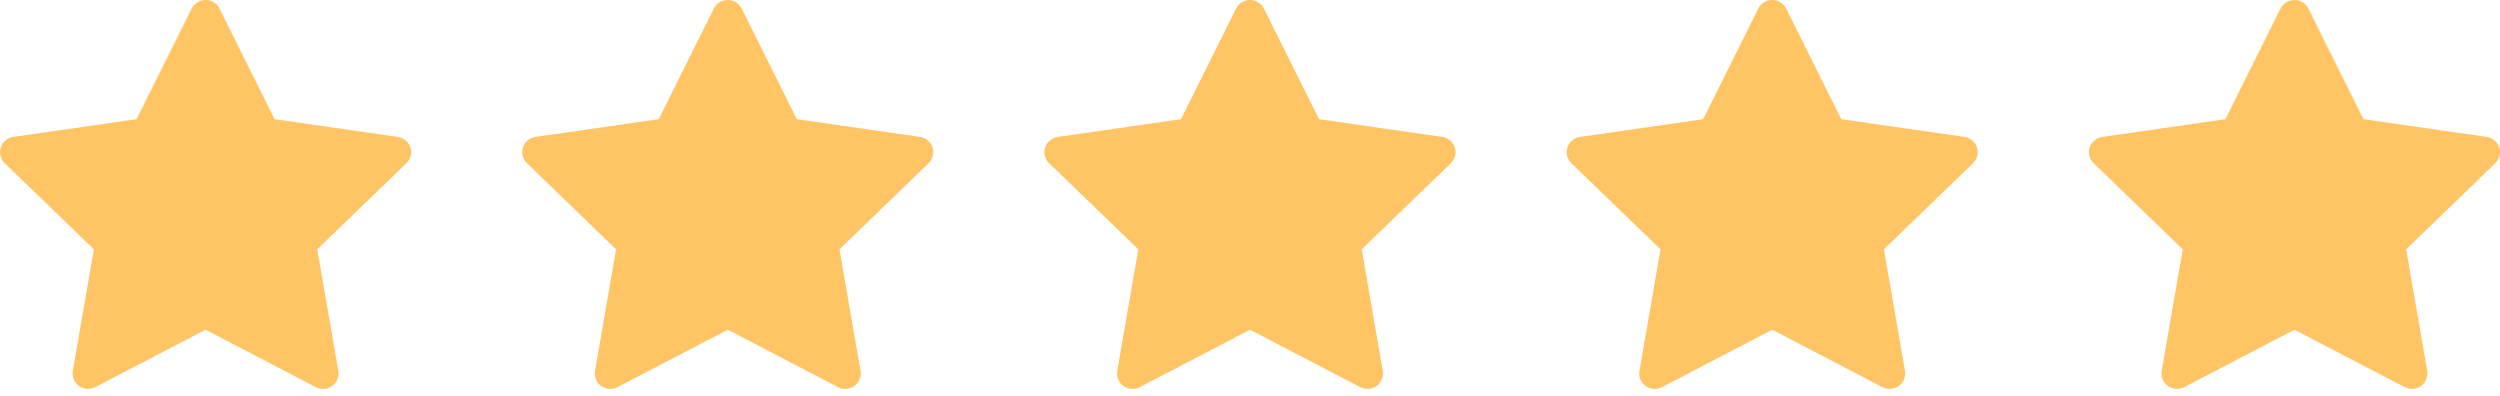 <svg width="164" height="26" viewBox="0 0 164 26" fill="none" xmlns="http://www.w3.org/2000/svg">
<path d="M26.097 8.983L18.012 7.819L14.398 0.561C14.3 0.363 14.137 0.202 13.937 0.104C13.434 -0.142 12.822 0.063 12.571 0.561L8.957 7.819L0.872 8.983C0.649 9.015 0.445 9.119 0.289 9.277C0.1 9.469 -0.003 9.727 8.96227e-05 9.995C0.004 10.263 0.114 10.518 0.308 10.705L6.158 16.355L4.776 24.332C4.743 24.517 4.764 24.708 4.835 24.883C4.907 25.057 5.026 25.208 5.18 25.319C5.334 25.43 5.516 25.495 5.706 25.509C5.895 25.522 6.085 25.483 6.253 25.395L13.485 21.628L20.716 25.395C20.913 25.499 21.142 25.533 21.362 25.496C21.916 25.401 22.289 24.881 22.193 24.332L20.811 16.355L26.661 10.705C26.82 10.551 26.925 10.349 26.957 10.128C27.043 9.576 26.654 9.065 26.097 8.983Z" fill="#FFC464"/>
<path d="M60.355 8.983L52.27 7.819L48.656 0.561C48.557 0.363 48.395 0.202 48.194 0.104C47.691 -0.142 47.08 0.063 46.828 0.561L43.214 7.819L35.129 8.983C34.906 9.015 34.702 9.119 34.546 9.277C34.358 9.469 34.254 9.727 34.257 9.995C34.261 10.263 34.372 10.518 34.566 10.705L40.415 16.355L39.033 24.332C39.001 24.517 39.021 24.708 39.093 24.883C39.164 25.057 39.284 25.208 39.438 25.319C39.591 25.43 39.773 25.495 39.963 25.509C40.153 25.522 40.342 25.483 40.51 25.395L47.742 21.628L54.973 25.395C55.171 25.499 55.4 25.533 55.62 25.496C56.174 25.401 56.546 24.881 56.451 24.332L55.069 16.355L60.918 10.705C61.077 10.551 61.182 10.349 61.214 10.128C61.3 9.576 60.912 9.065 60.355 8.983Z" fill="#FFC464"/>
<path d="M94.612 8.983L86.528 7.819L82.914 0.561C82.815 0.363 82.653 0.202 82.452 0.104C81.949 -0.142 81.338 0.063 81.086 0.561L77.472 7.819L69.387 8.983C69.164 9.015 68.96 9.119 68.805 9.277C68.616 9.469 68.512 9.727 68.516 9.995C68.519 10.263 68.63 10.518 68.824 10.705L74.673 16.355L73.291 24.332C73.259 24.517 73.279 24.708 73.351 24.883C73.422 25.057 73.542 25.208 73.696 25.319C73.85 25.43 74.031 25.495 74.221 25.509C74.411 25.522 74.6 25.483 74.769 25.395L82 21.628L89.231 25.395C89.429 25.499 89.658 25.533 89.878 25.496C90.432 25.401 90.804 24.881 90.709 24.332L89.327 16.355L95.176 10.705C95.335 10.551 95.44 10.349 95.472 10.128C95.558 9.576 95.17 9.065 94.612 8.983Z" fill="#FFC464"/>
<path d="M128.87 8.983L120.785 7.819L117.171 0.561C117.072 0.363 116.91 0.202 116.709 0.104C116.206 -0.142 115.595 0.063 115.343 0.561L111.729 7.819L103.644 8.983C103.421 9.015 103.218 9.119 103.062 9.277C102.873 9.469 102.769 9.727 102.773 9.995C102.776 10.263 102.887 10.518 103.081 10.705L108.93 16.355L107.548 24.332C107.516 24.517 107.536 24.708 107.608 24.883C107.679 25.057 107.799 25.208 107.953 25.319C108.107 25.43 108.289 25.495 108.478 25.509C108.668 25.522 108.857 25.483 109.026 25.395L116.257 21.628L123.488 25.395C123.686 25.499 123.915 25.533 124.135 25.496C124.689 25.401 125.061 24.881 124.966 24.332L123.584 16.355L129.433 10.705C129.592 10.551 129.698 10.349 129.729 10.128C129.815 9.576 129.427 9.065 128.87 8.983Z" fill="#FFC464"/>
<path d="M163.129 8.983L155.044 7.819L151.43 0.561C151.331 0.363 151.169 0.202 150.968 0.104C150.465 -0.142 149.854 0.063 149.602 0.561L145.988 7.819L137.903 8.983C137.68 9.015 137.477 9.119 137.321 9.277C137.132 9.469 137.028 9.727 137.032 9.995C137.035 10.263 137.146 10.518 137.34 10.705L143.189 16.355L141.807 24.332C141.775 24.517 141.795 24.708 141.867 24.883C141.938 25.057 142.058 25.208 142.212 25.319C142.366 25.43 142.548 25.495 142.737 25.509C142.927 25.522 143.116 25.483 143.285 25.395L150.516 21.628L157.747 25.395C157.945 25.499 158.174 25.533 158.394 25.496C158.948 25.401 159.32 24.881 159.225 24.332L157.843 16.355L163.692 10.705C163.851 10.551 163.957 10.349 163.988 10.128C164.074 9.576 163.686 9.065 163.129 8.983Z" fill="#FFC464"/>
</svg>
